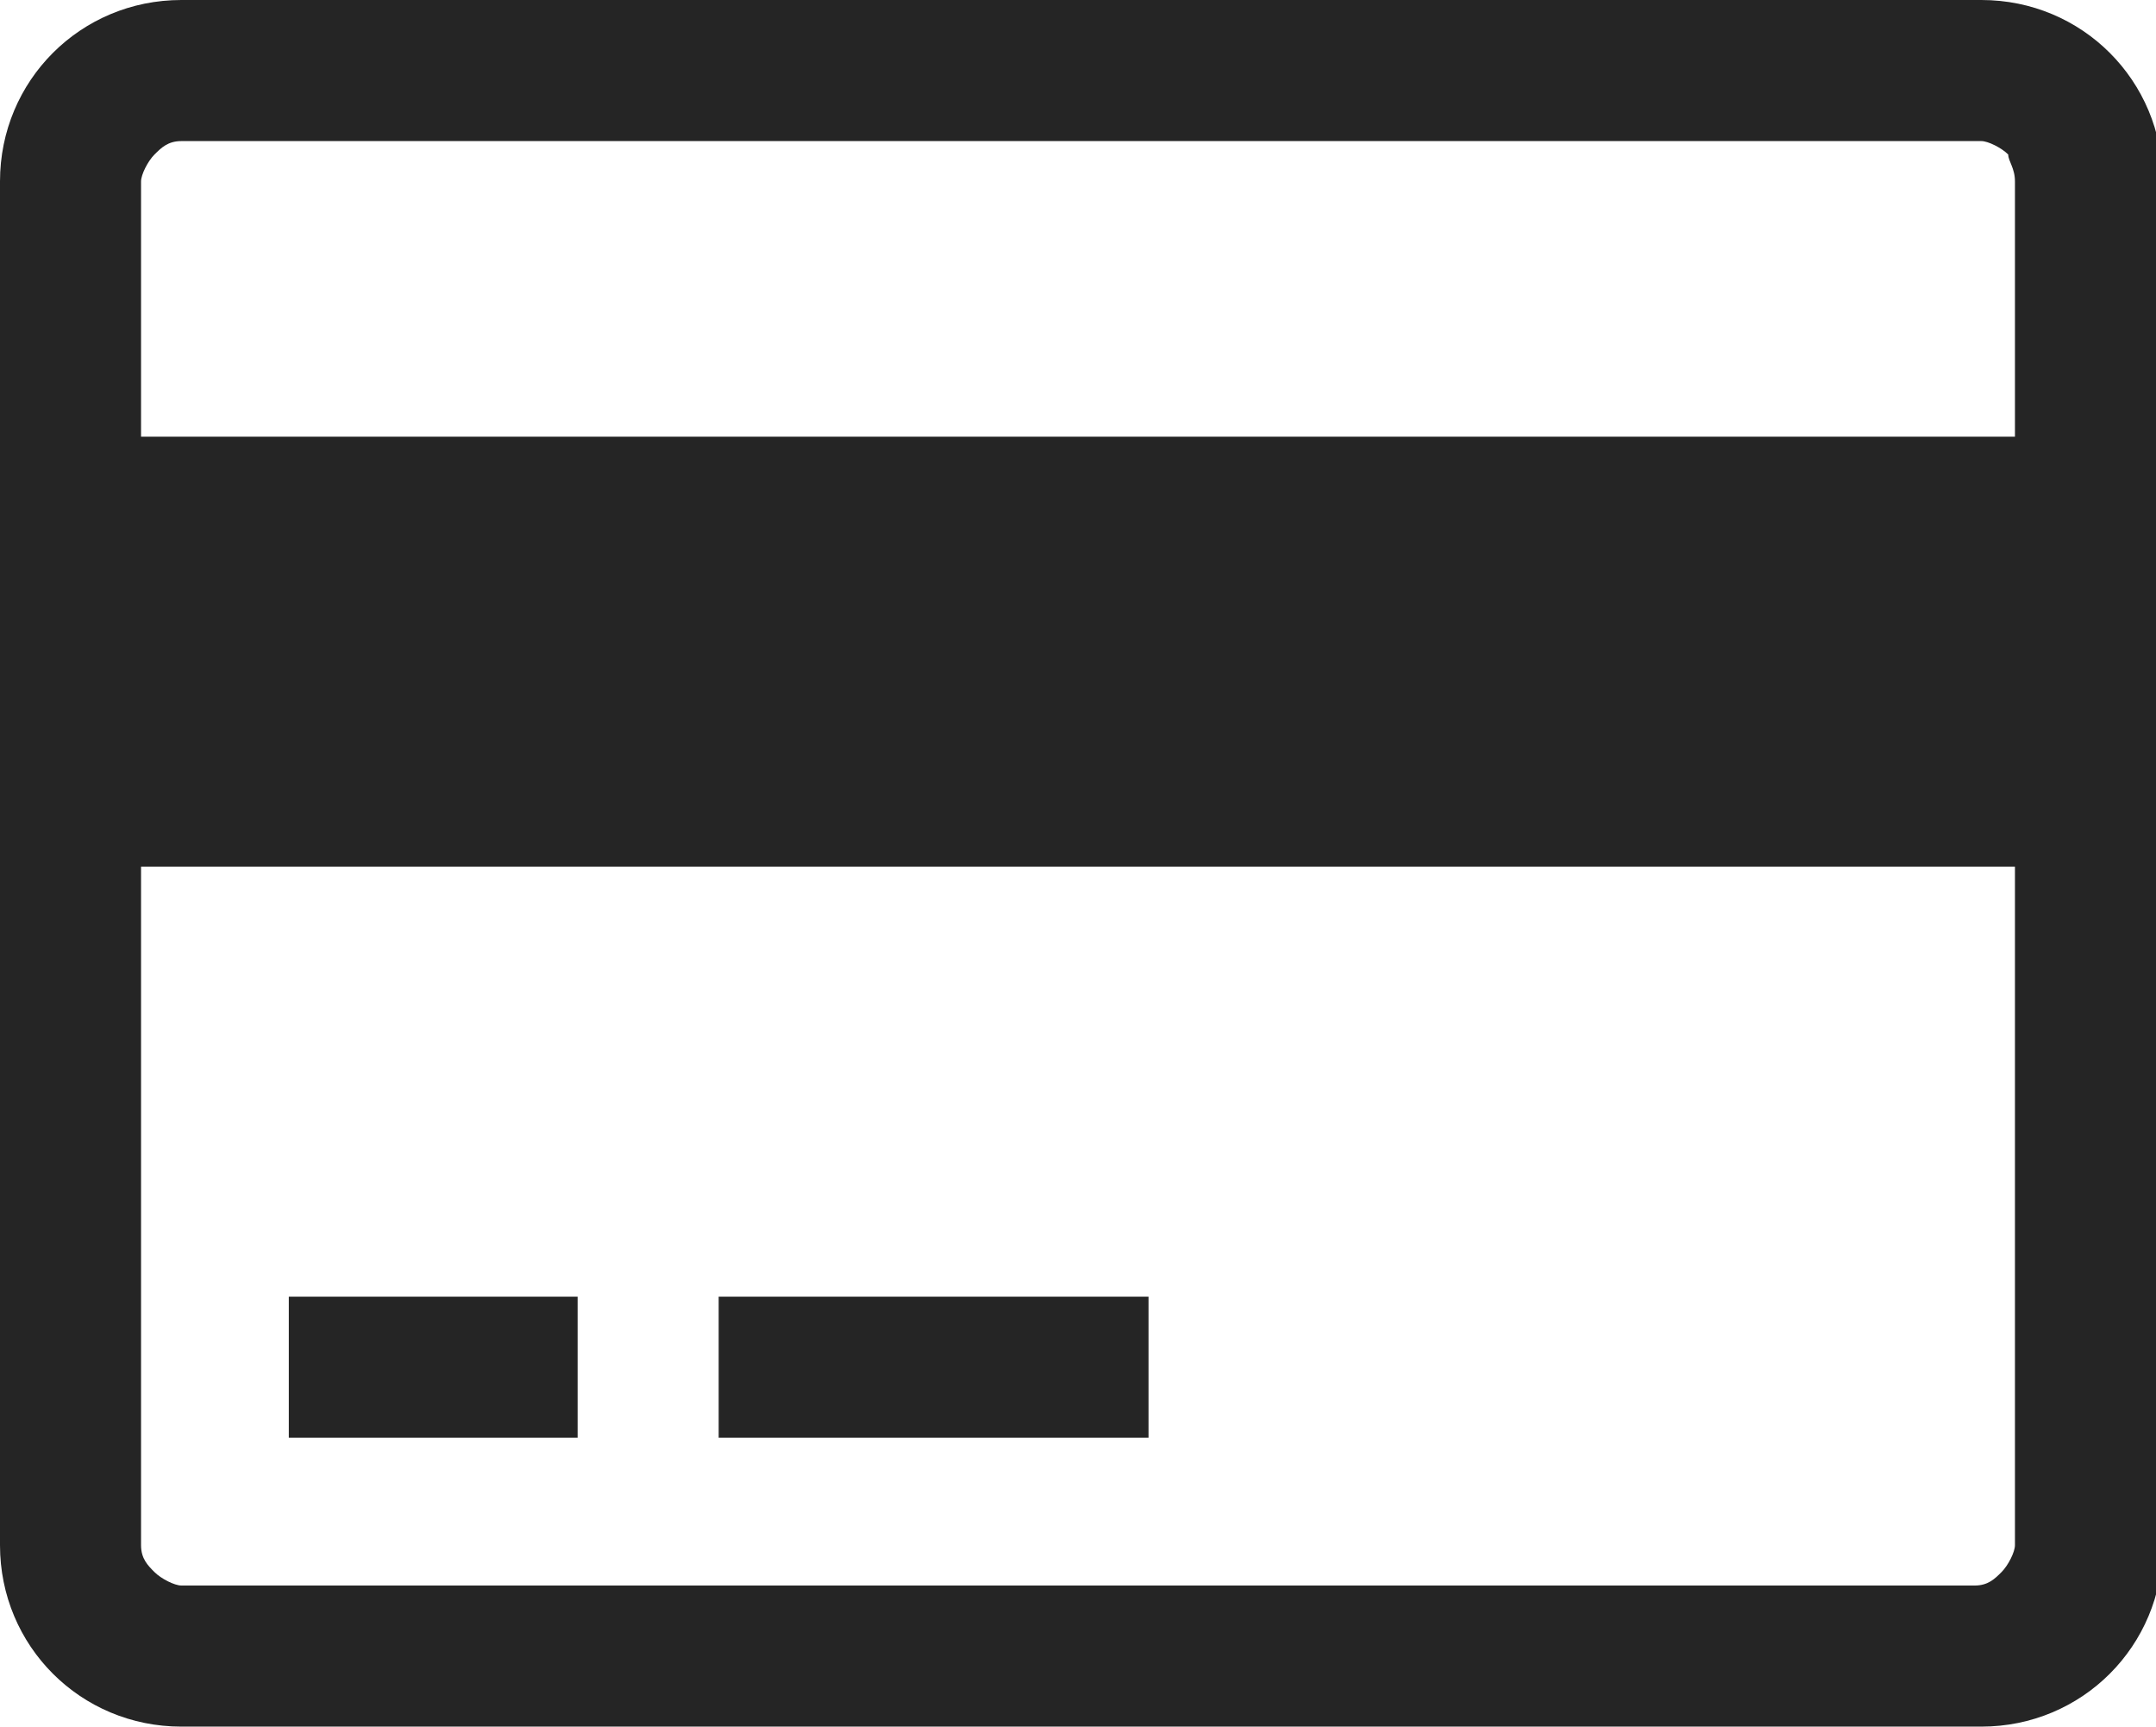 <svg version="1.1" id="icon-secure" xmlns="http://www.w3.org/2000/svg" xmlns:xlink="http://www.w3.org/1999/xlink" x="0px" y="0px" viewBox="0 0 32.1 25.7" enable-background="new 0 0 32.1 25.7" xml:space="preserve">
<path fill="#252525" d="M2.7,0C1.2,0,0,1.2,0,2.7V23c0,1.5,1.2,2.7,2.7,2.7h26.8c1.5,0,2.7-1.2,2.7-2.7c0,0,0,0,0,0
  V2.7c0-1.5-1.2-2.7-2.7-2.7c0,0,0,0,0,0H2.7z M29.5,2.1c0.1,0,0.3,0.1,0.4,0.2C29.9,2.4,30,2.5,30,2.7v3.8H2.1V2.7
  c0-0.1,0.1-0.3,0.2-0.4c0.1-0.1,0.2-0.2,0.4-0.2H29.5L29.5,2.1z M2.7,23.6c-0.1,0-0.3-0.1-0.4-0.2c-0.1-0.1-0.2-0.2-0.2-0.4V12.9H30
  V23c0,0.1-0.1,0.3-0.2,0.4c-0.1,0.1-0.2,0.2-0.4,0.2H2.7L2.7,23.6z M8.6,21.4v-2.1H4.3v2.1H8.6z M17.1,21.4v-2.1h-6.4v2.1H17.1z"/>
</svg>
